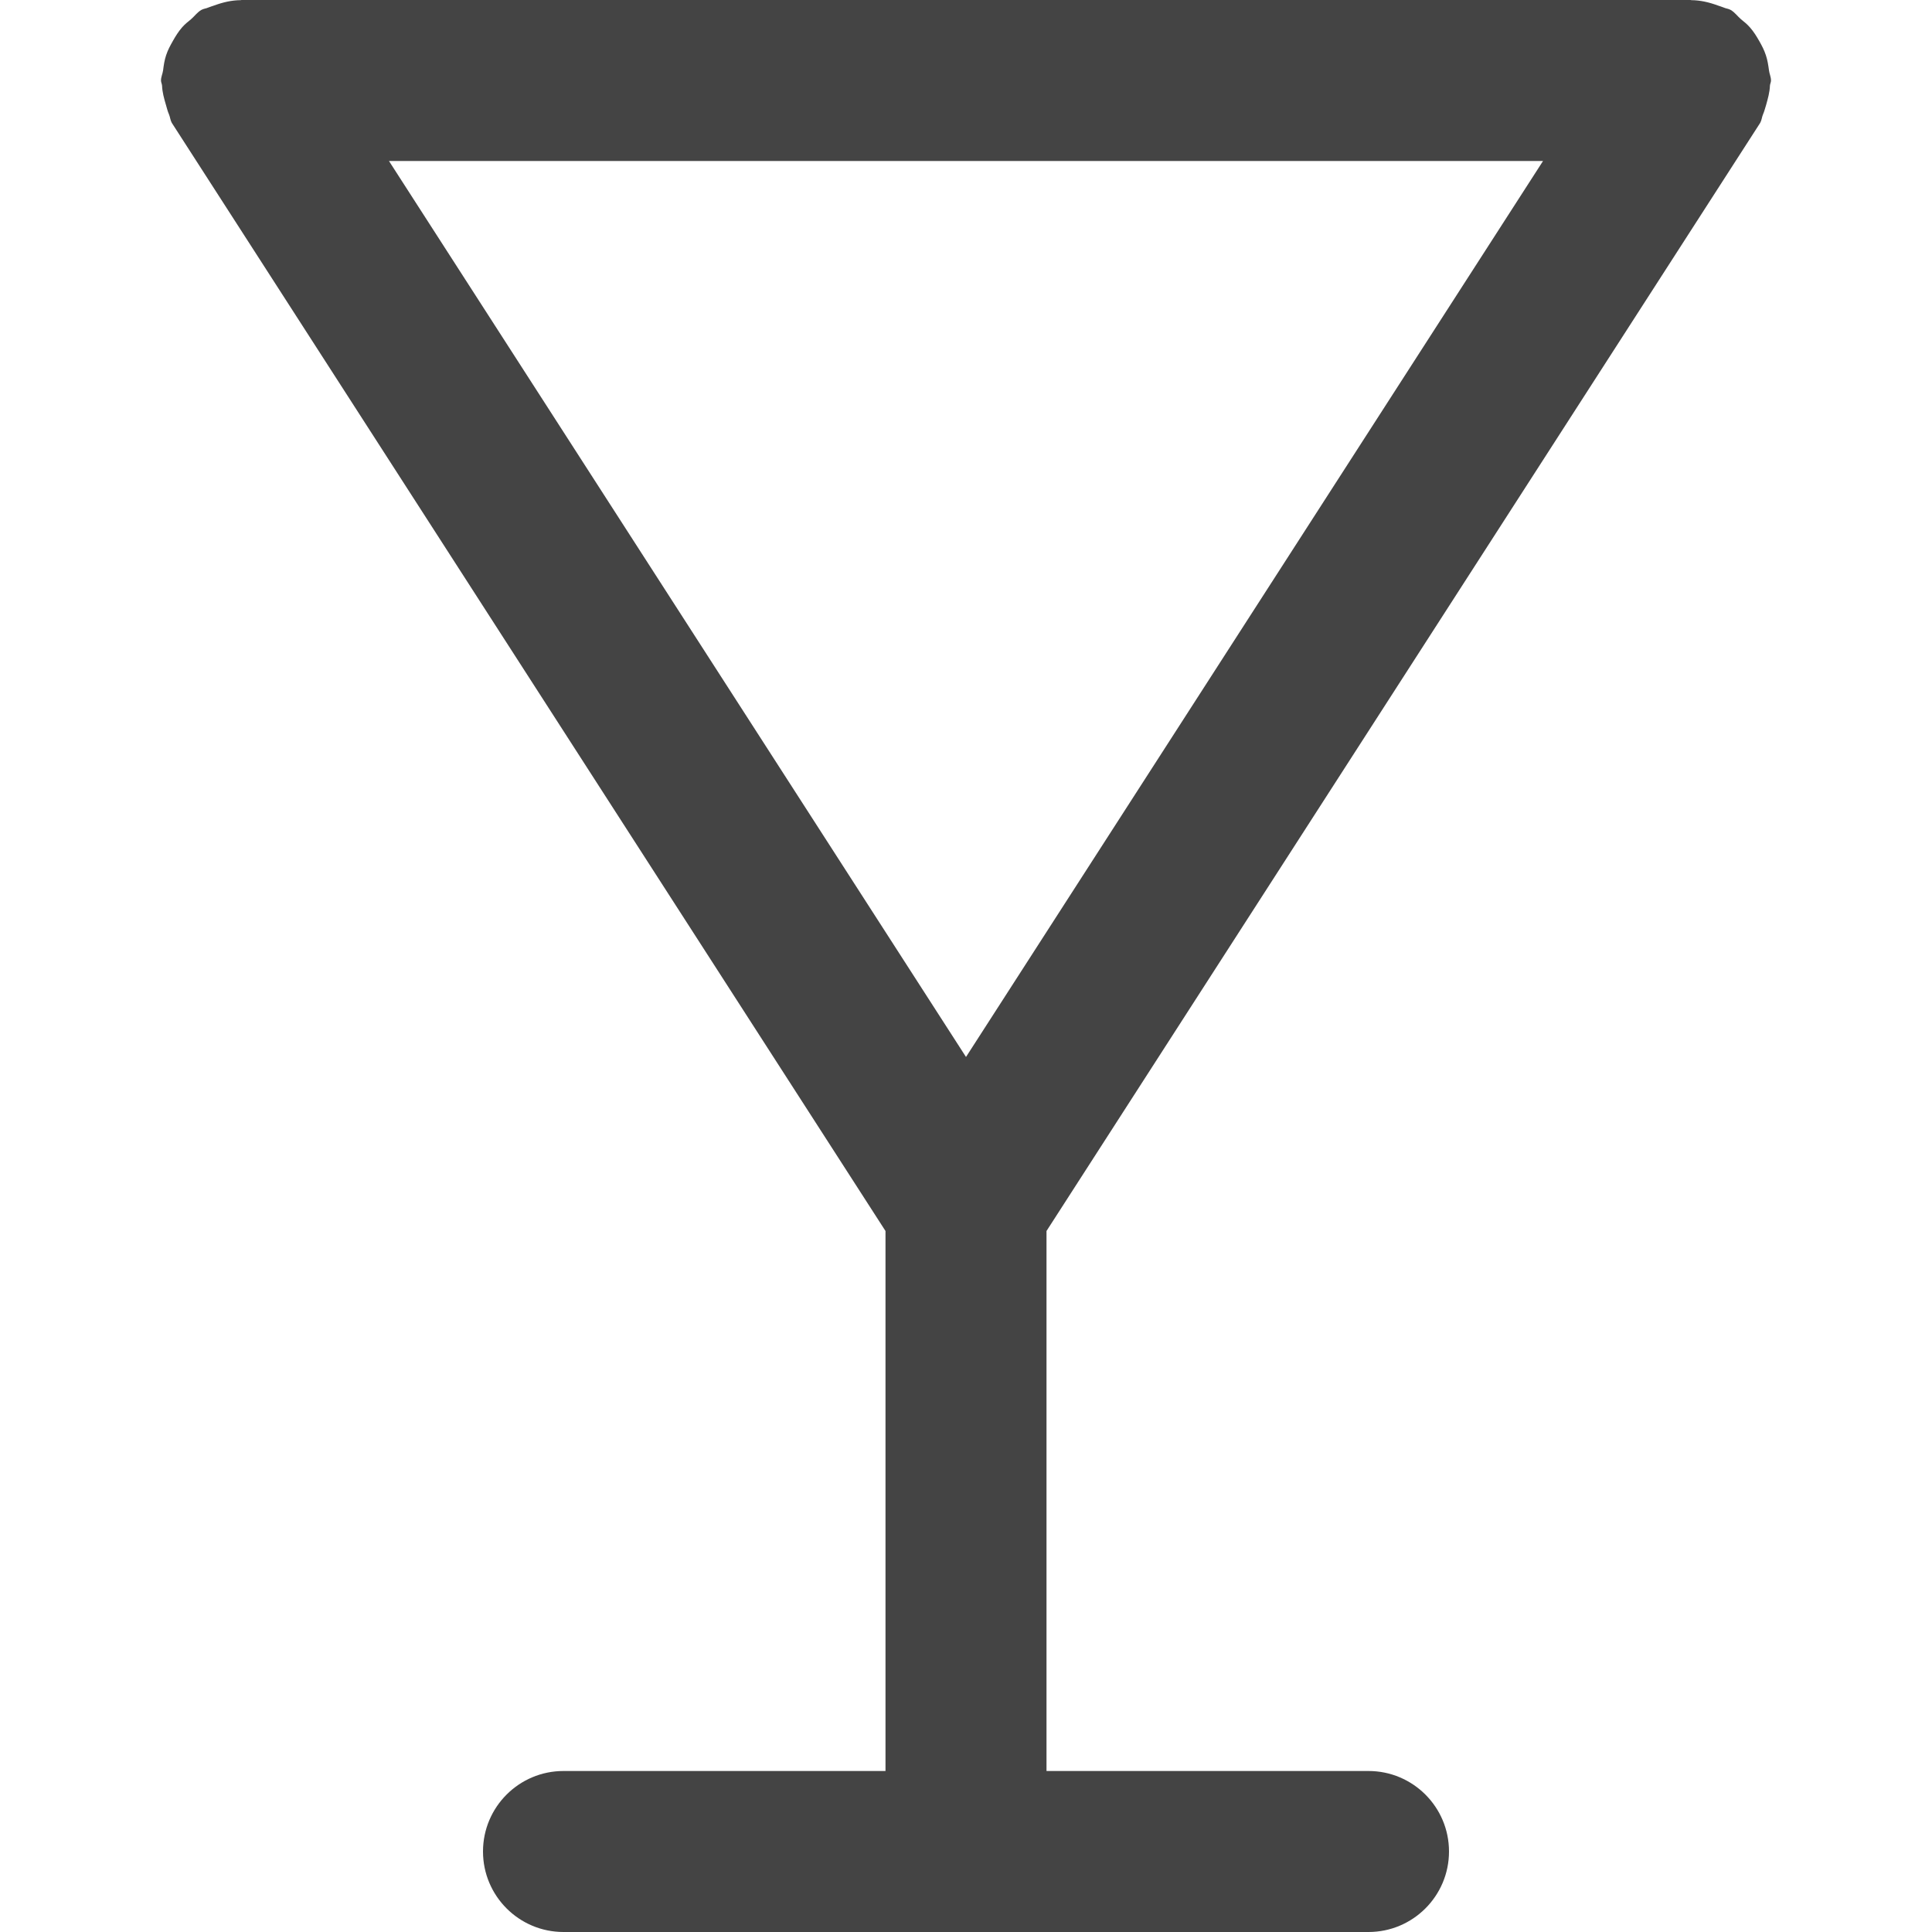 <svg xmlns="http://www.w3.org/2000/svg" xmlns:xlink="http://www.w3.org/1999/xlink" preserveAspectRatio="xMidYMid" width="24" height="24" viewBox="0 0 24 24">
  <defs>
    <style>
      .cls-1 {
        fill: #444;
        fill-rule: evenodd;
      }
    </style>
  </defs>
  <path d="M19.987,1.062 C19.984,1.145 19.962,1.223 19.939,1.305 C19.926,1.344 19.918,1.383 19.901,1.420 C19.886,1.455 19.885,1.492 19.866,1.526 L11.000,15.292 L11.000,22.000 L15.000,22.000 C15.552,22.000 16.000,22.448 16.000,23.000 C16.000,23.552 15.552,24.000 15.000,24.000 L5.000,24.000 C4.448,24.000 4.000,23.552 4.000,23.000 C4.000,22.448 4.448,22.000 5.000,22.000 L9.000,22.000 L9.000,15.292 L0.134,1.526 C0.115,1.492 0.114,1.455 0.099,1.420 C0.082,1.383 0.074,1.344 0.062,1.305 C0.038,1.224 0.016,1.145 0.013,1.063 C0.011,1.041 0.000,1.022 0.000,1.000 C0.000,0.955 0.020,0.917 0.026,0.874 C0.034,0.809 0.043,0.747 0.064,0.685 C0.085,0.621 0.115,0.566 0.148,0.508 C0.181,0.449 0.216,0.393 0.261,0.341 C0.295,0.302 0.333,0.271 0.373,0.239 C0.417,0.201 0.449,0.154 0.500,0.124 C0.528,0.107 0.560,0.107 0.589,0.093 C0.612,0.083 0.637,0.077 0.661,0.068 C0.770,0.028 0.877,0.003 0.989,0.002 C0.993,0.002 0.996,-0.000 1.000,-0.000 L19.000,-0.000 C19.004,-0.000 19.007,0.002 19.011,0.002 C19.123,0.003 19.230,0.028 19.339,0.068 C19.363,0.077 19.388,0.083 19.411,0.093 C19.440,0.107 19.472,0.107 19.500,0.124 C19.551,0.154 19.583,0.201 19.627,0.239 C19.667,0.271 19.705,0.302 19.739,0.341 C19.785,0.393 19.819,0.449 19.853,0.508 C19.886,0.566 19.915,0.621 19.936,0.685 C19.957,0.747 19.966,0.809 19.975,0.874 C19.980,0.917 20.000,0.955 20.000,1.000 C20.000,1.022 19.989,1.041 19.987,1.062 ZM2.832,2.000 L10.000,13.130 L17.168,2.000 L2.832,2.000 Z" transform="translate(2)" class="cls-1"/>
</svg>
